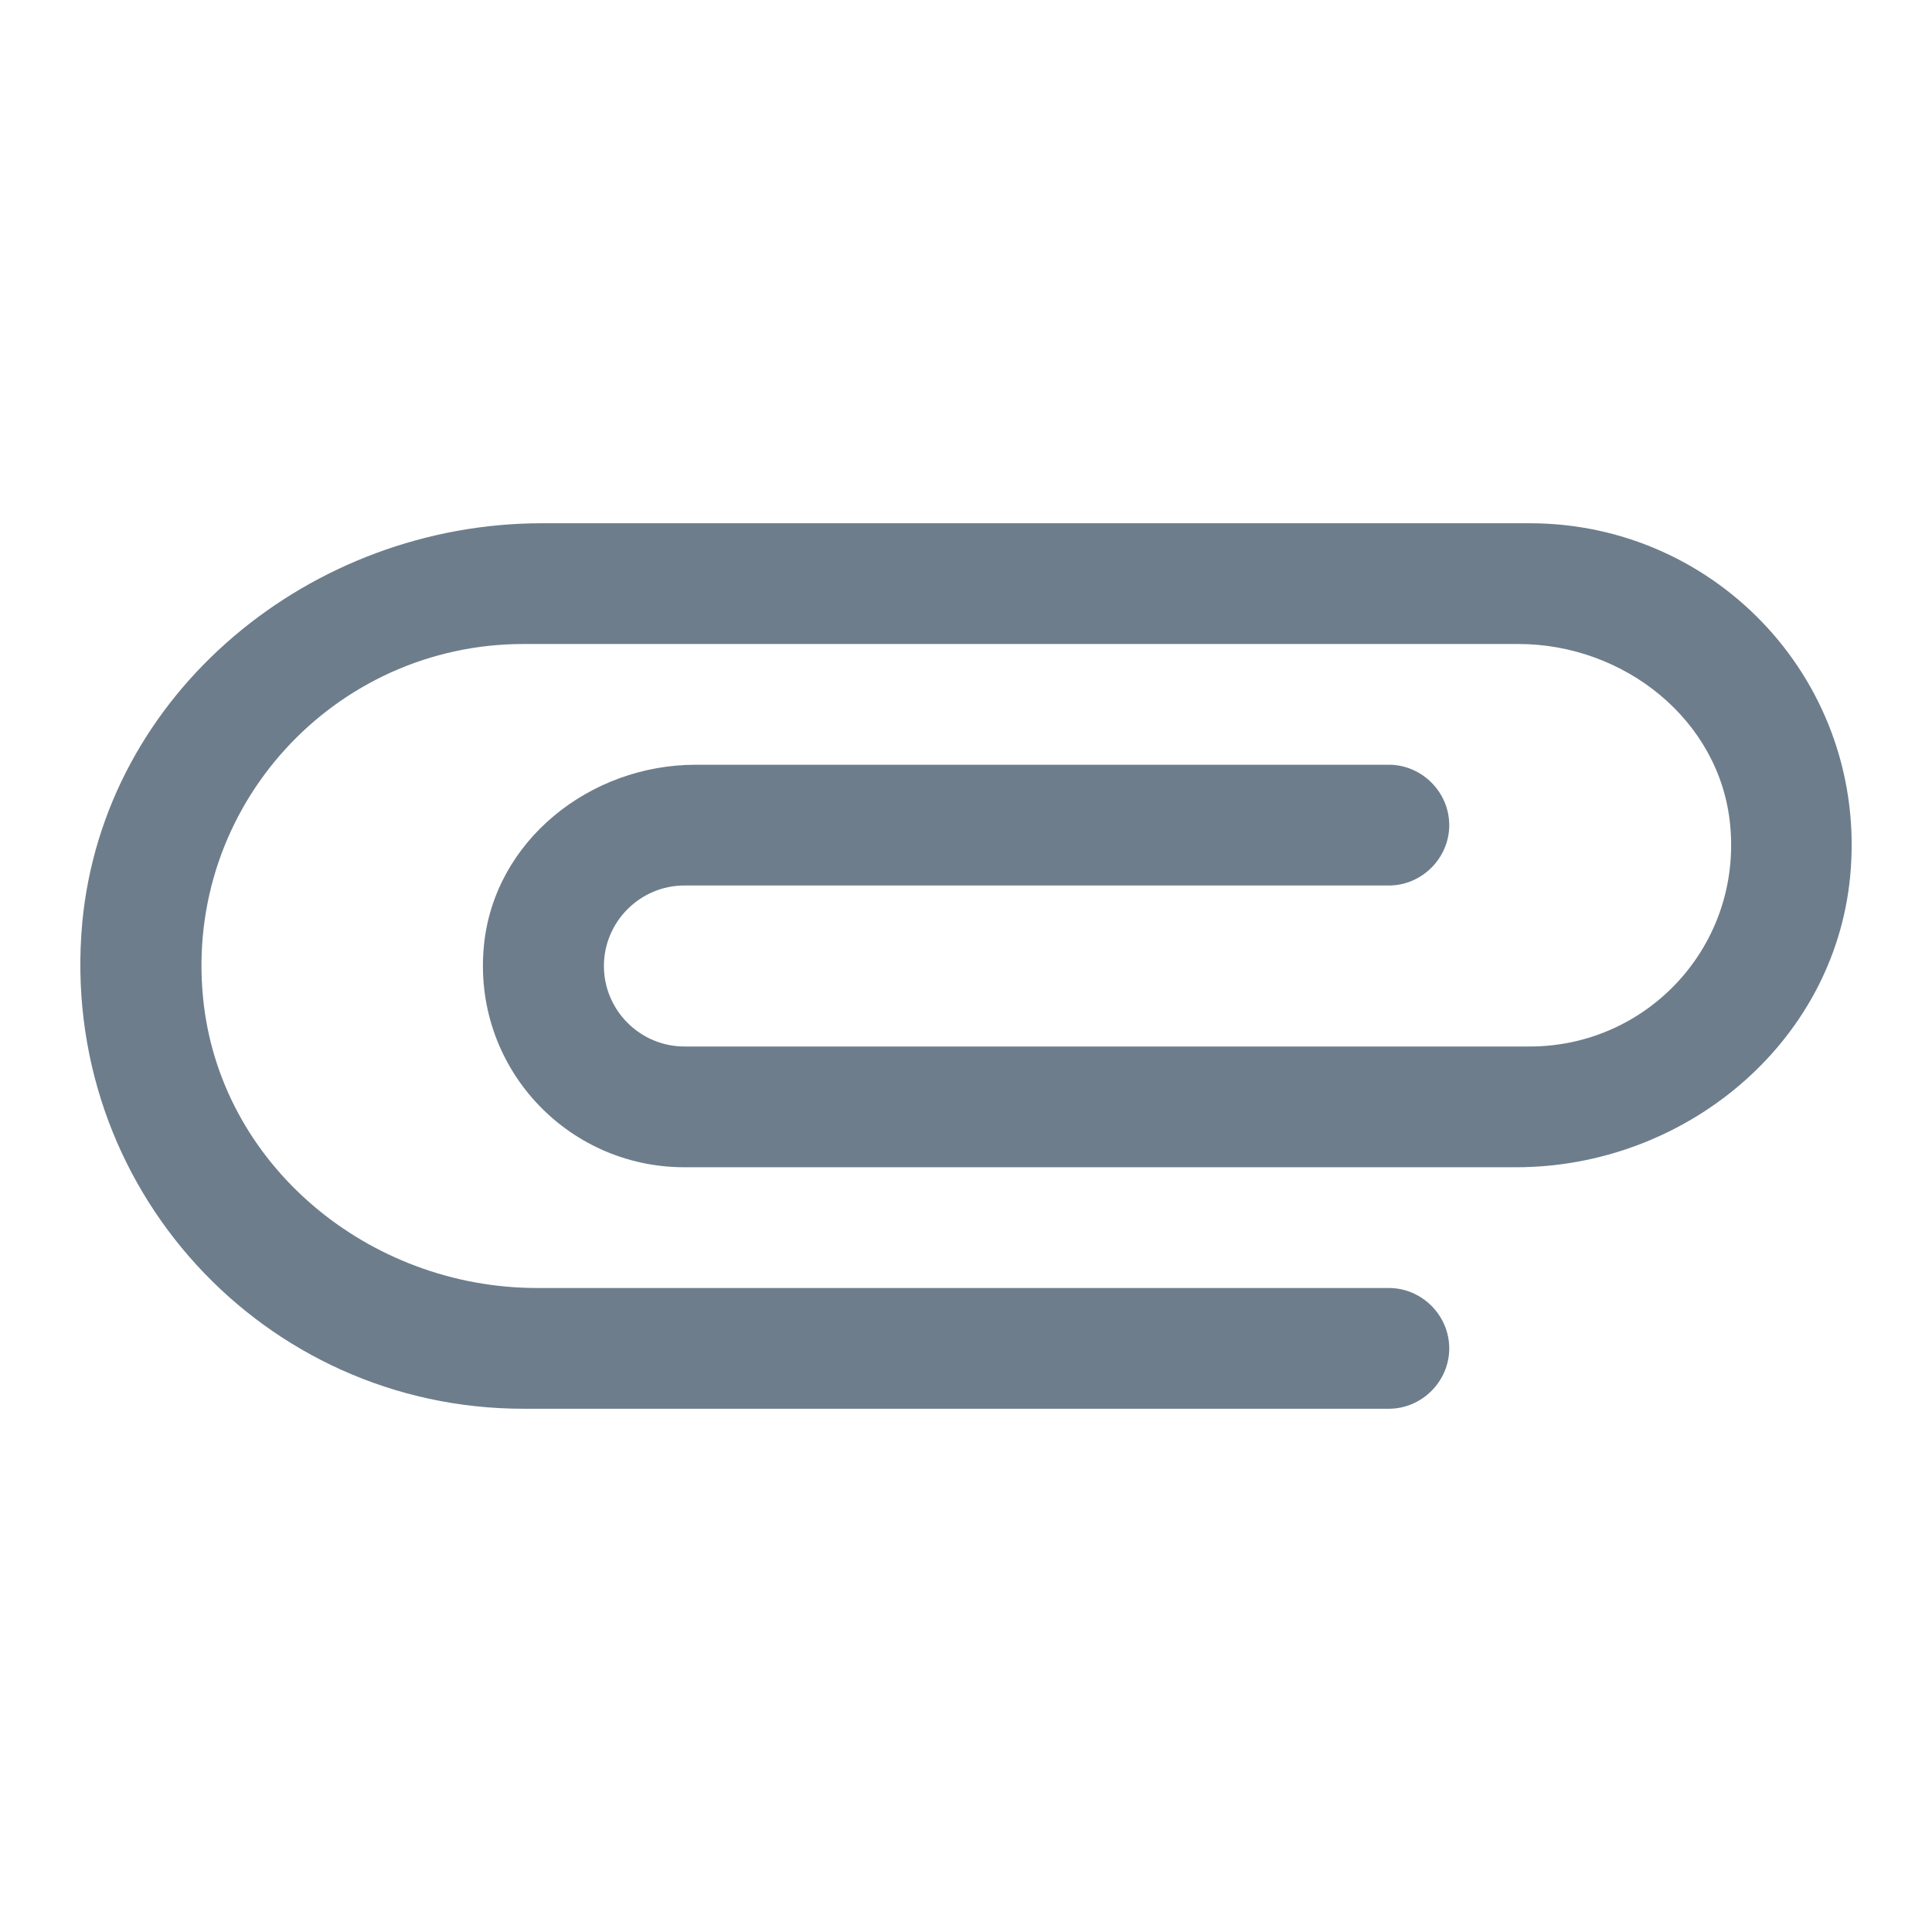 <svg width="24" height="24" viewBox="0 0 24 24" fill="none" xmlns="http://www.w3.org/2000/svg">
<g id="icon/file/attachment_24px">
<path id="icon/file/attachment_24px_2" d="M17.253 16H6.672C4.582 16 2.722 14.47 2.522 12.39C2.292 10.01 4.162 8 6.502 8H18.863C20.172 8 21.363 8.94 21.492 10.24C21.642 11.74 20.473 13 19.003 13H8.502C7.952 13 7.502 12.55 7.502 12C7.502 11.45 7.952 11 8.502 11H17.253C17.663 11 18.003 10.66 18.003 10.25C18.003 9.84 17.663 9.5 17.253 9.5H8.642C7.332 9.5 6.142 10.44 6.012 11.74C5.862 13.24 7.032 14.5 8.502 14.5H18.832C20.922 14.5 22.782 12.97 22.983 10.89C23.212 8.5 21.343 6.5 19.003 6.5H6.732C3.862 6.5 1.292 8.6 1.022 11.46C0.722 14.75 3.282 17.5 6.502 17.5H17.253C17.663 17.5 18.003 17.16 18.003 16.75C18.003 16.34 17.663 16 17.253 16Z" fill="#6D7D8B"/>
</g>
</svg>
